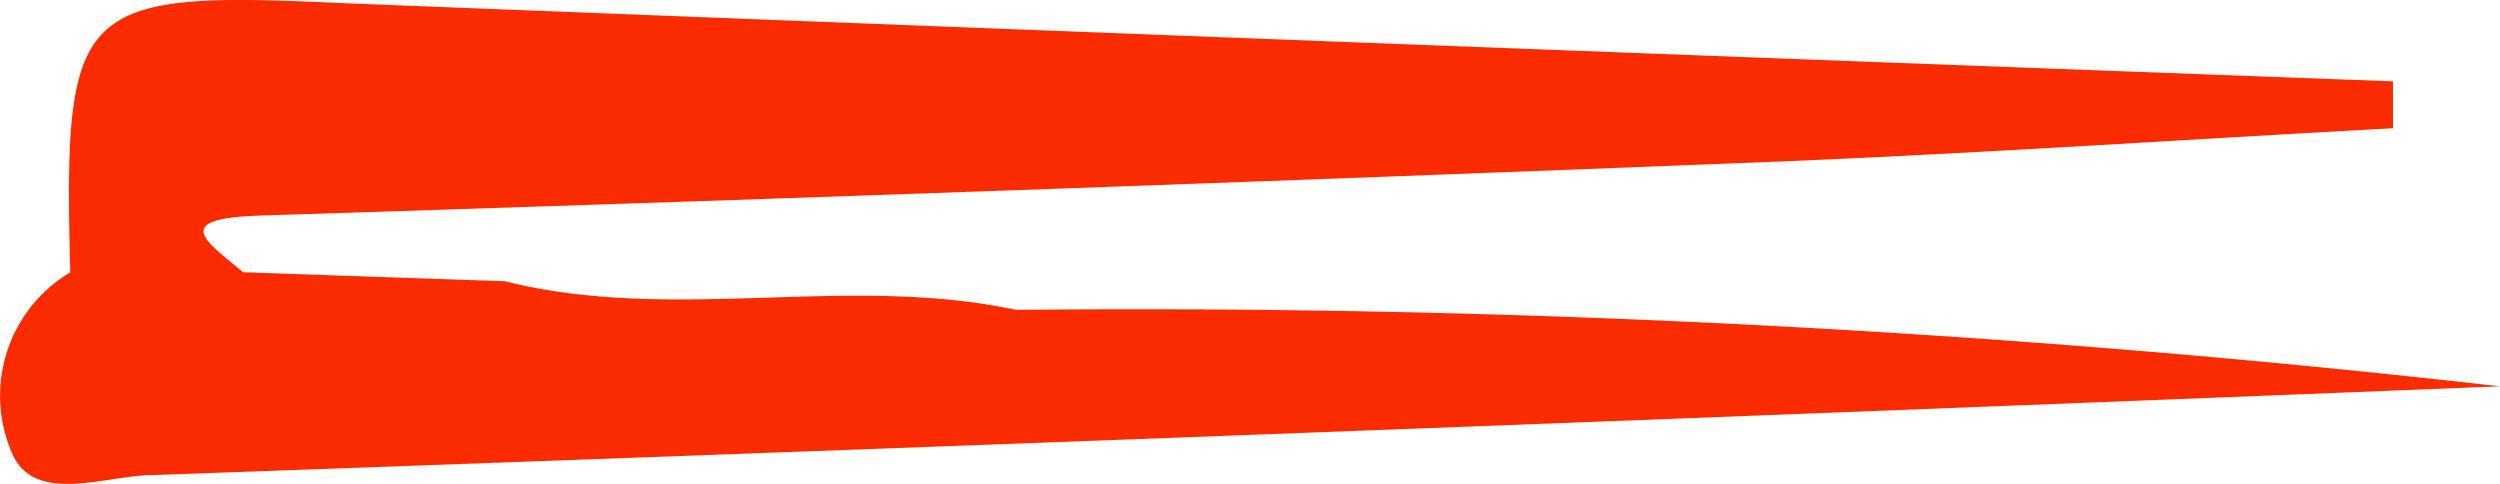 <svg xmlns="http://www.w3.org/2000/svg" width="78.623" height="15.219" viewBox="0 0 78.623 15.219">
  <g id="Group_67671" data-name="Group 67671" transform="translate(-1101 -1227)">
    <path id="Path_13" data-name="Path 13" d="M509.013,319.032c-.222-8.413.177-8.856,8.428-8.472q32.3,1.269,64.62,2.465V314.5c-6.569.355-13.122.8-19.69,1.063q-23.617.93-47.351,1.682c-2.952.089-1.683.841-.516,1.83a3.661,3.661,0,0,1-5.491-.044Z" transform="translate(594.197 916.533)" fill="#fb2b00"/>
    <path id="Path_14" data-name="Path 14" d="M509.713,316.27h5.535l8.133.28c5.3,1.329,10.76-.236,16.074.9a379.616,379.616,0,0,1,46.672,2.405q-36.9,1.476-73.8,2.79c-1.476,0-3.705.945-4.428-.649A4.516,4.516,0,0,1,509.713,316.27Z" transform="translate(593.497 919.295)" fill="#fb2b00"/>
  </g>
</svg>
